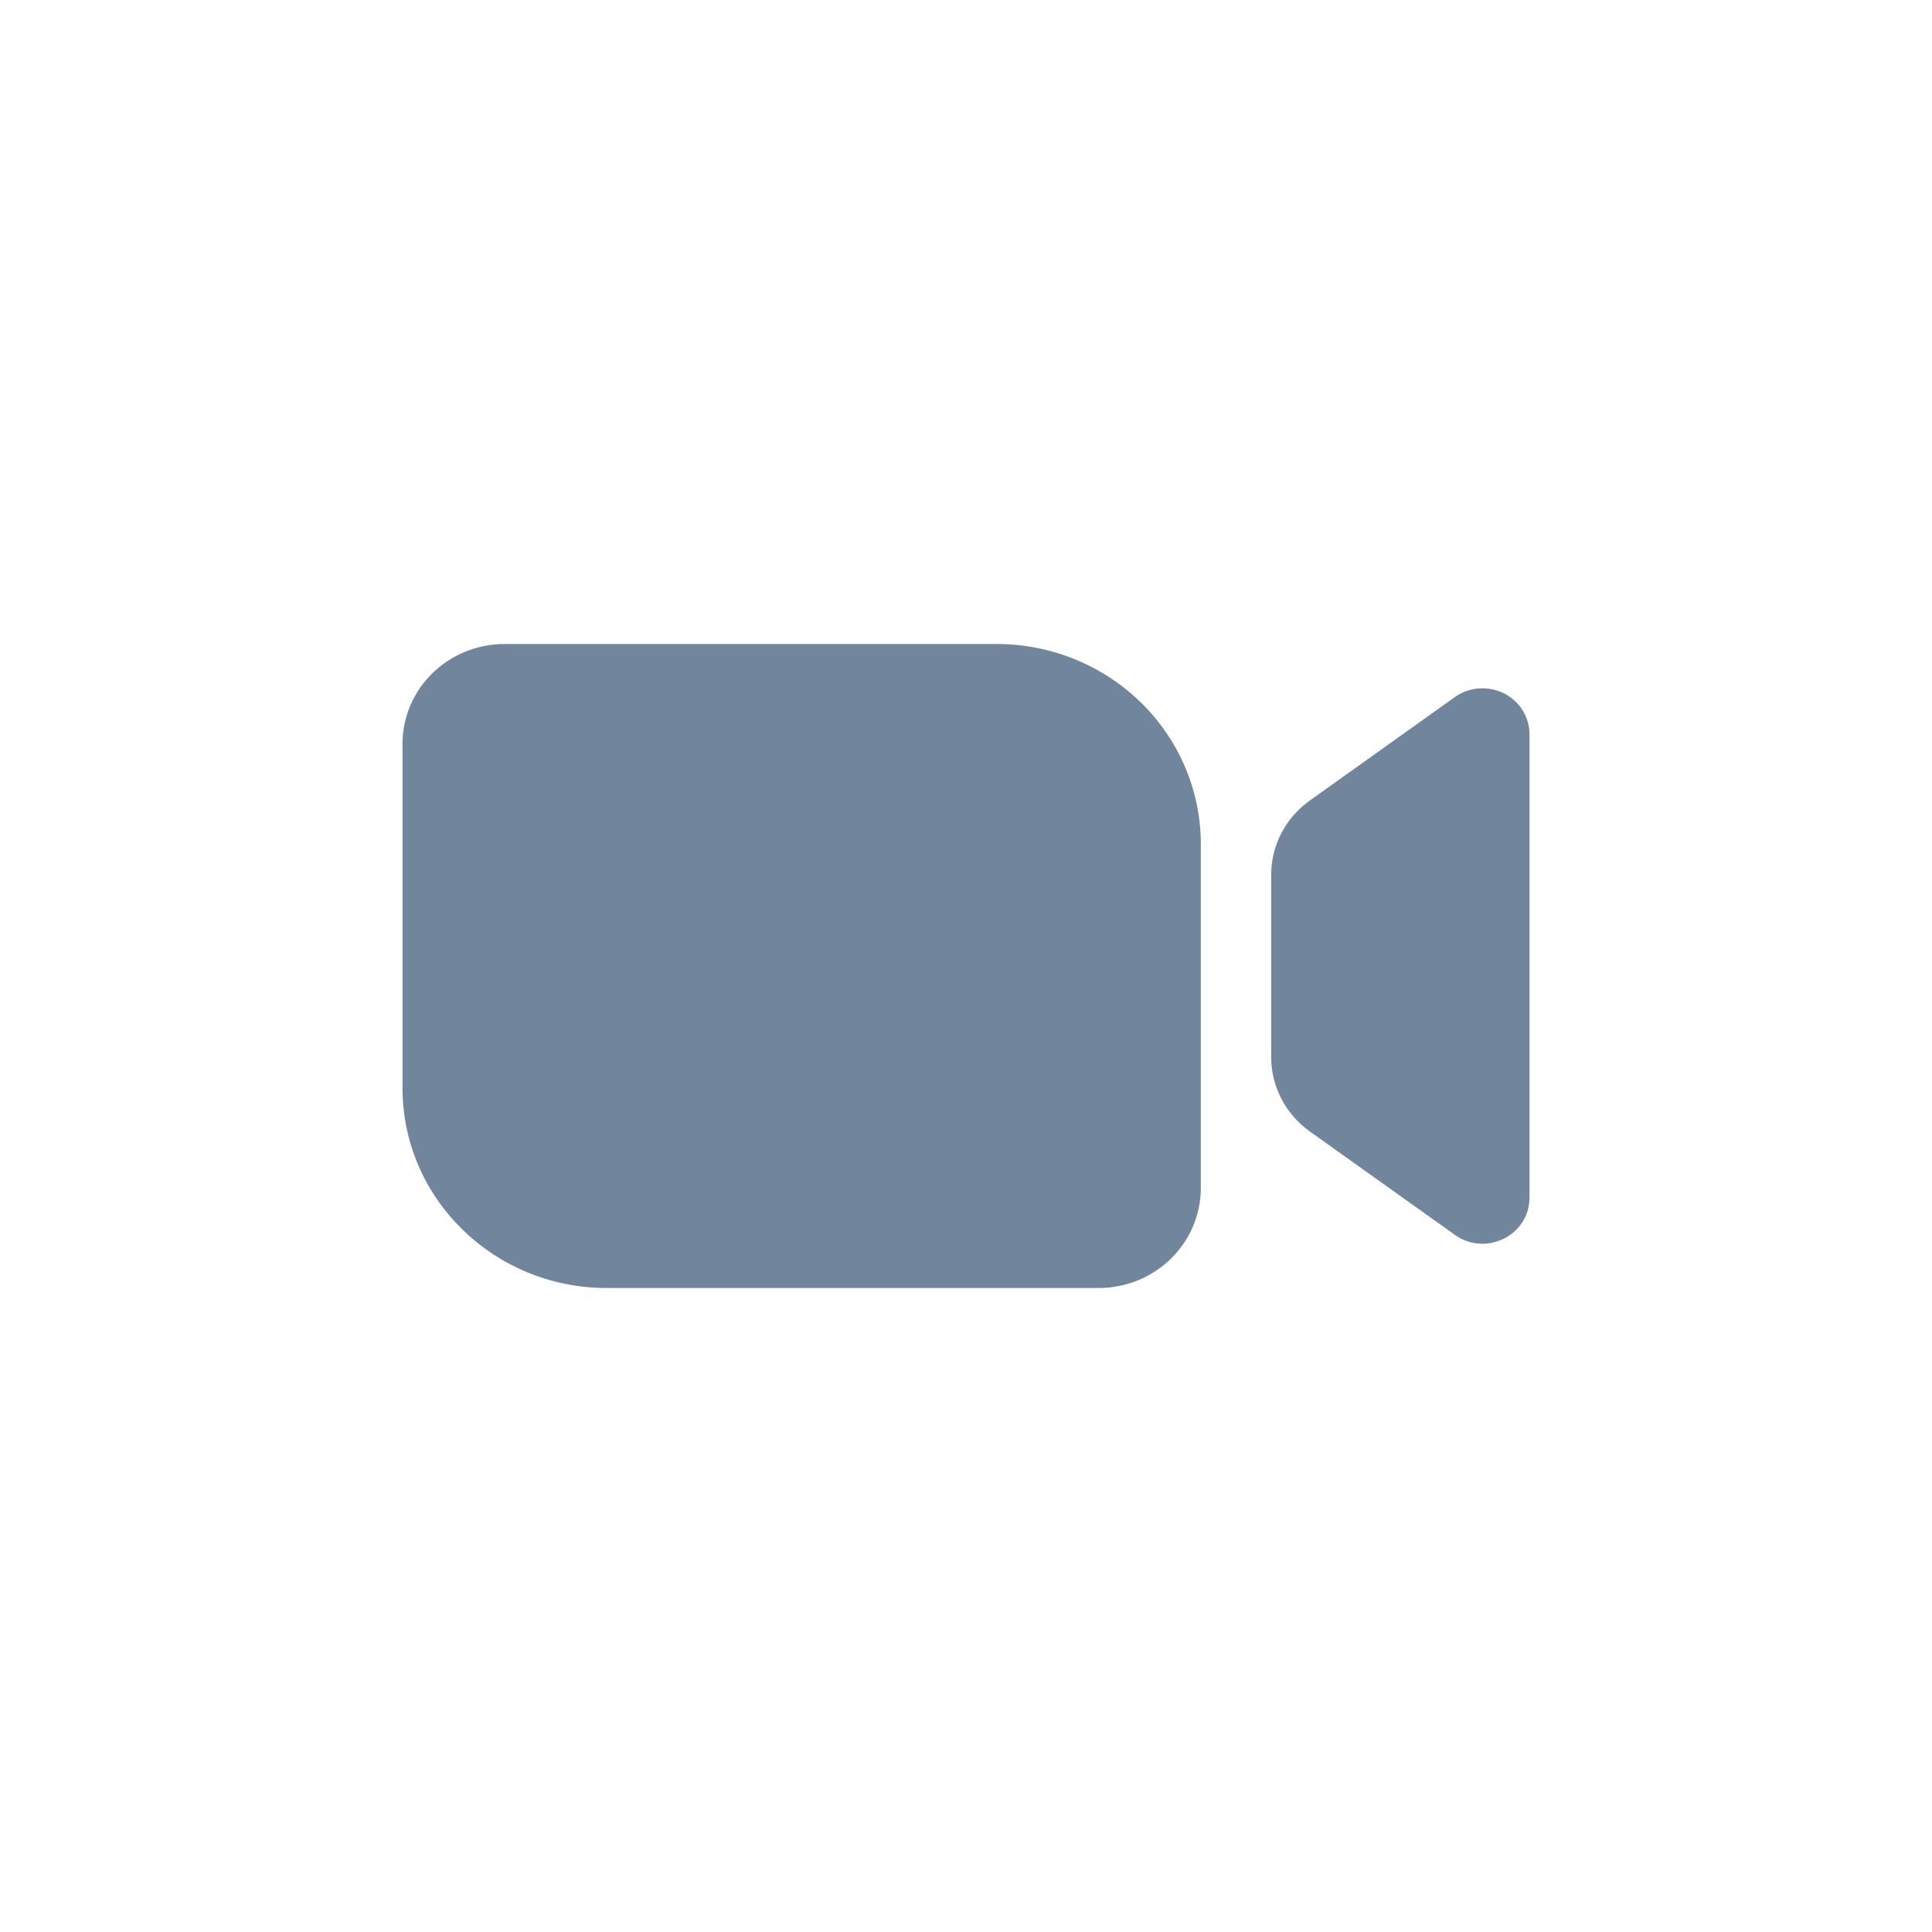 <svg width="24" height="24" viewBox="0 0 24 24" fill="none" xmlns="http://www.w3.org/2000/svg">

<path fill-rule="evenodd" clip-rule="evenodd" d="M6.269 8C5.567 8 5 8.555 5 9.242V13.516C5 14.887 6.136 16 7.536 16H13.649C14.348 16 14.917 15.444 14.917 14.757V10.485C14.917 9.826 14.65 9.194 14.174 8.728C13.698 8.262 13.053 8 12.381 8H6.269ZM19 9.122V14.878C19 15.344 18.459 15.615 18.073 15.34L16.272 14.056C16.123 13.95 16.002 13.811 15.918 13.65C15.835 13.49 15.791 13.312 15.791 13.132V10.867C15.791 10.501 15.97 10.158 16.273 9.943L18.073 8.659C18.16 8.597 18.263 8.56 18.371 8.552C18.478 8.544 18.586 8.565 18.681 8.612C18.777 8.66 18.858 8.733 18.914 8.823C18.97 8.913 19 9.017 19 9.122Z" fill="#71869D"/>
</svg>
